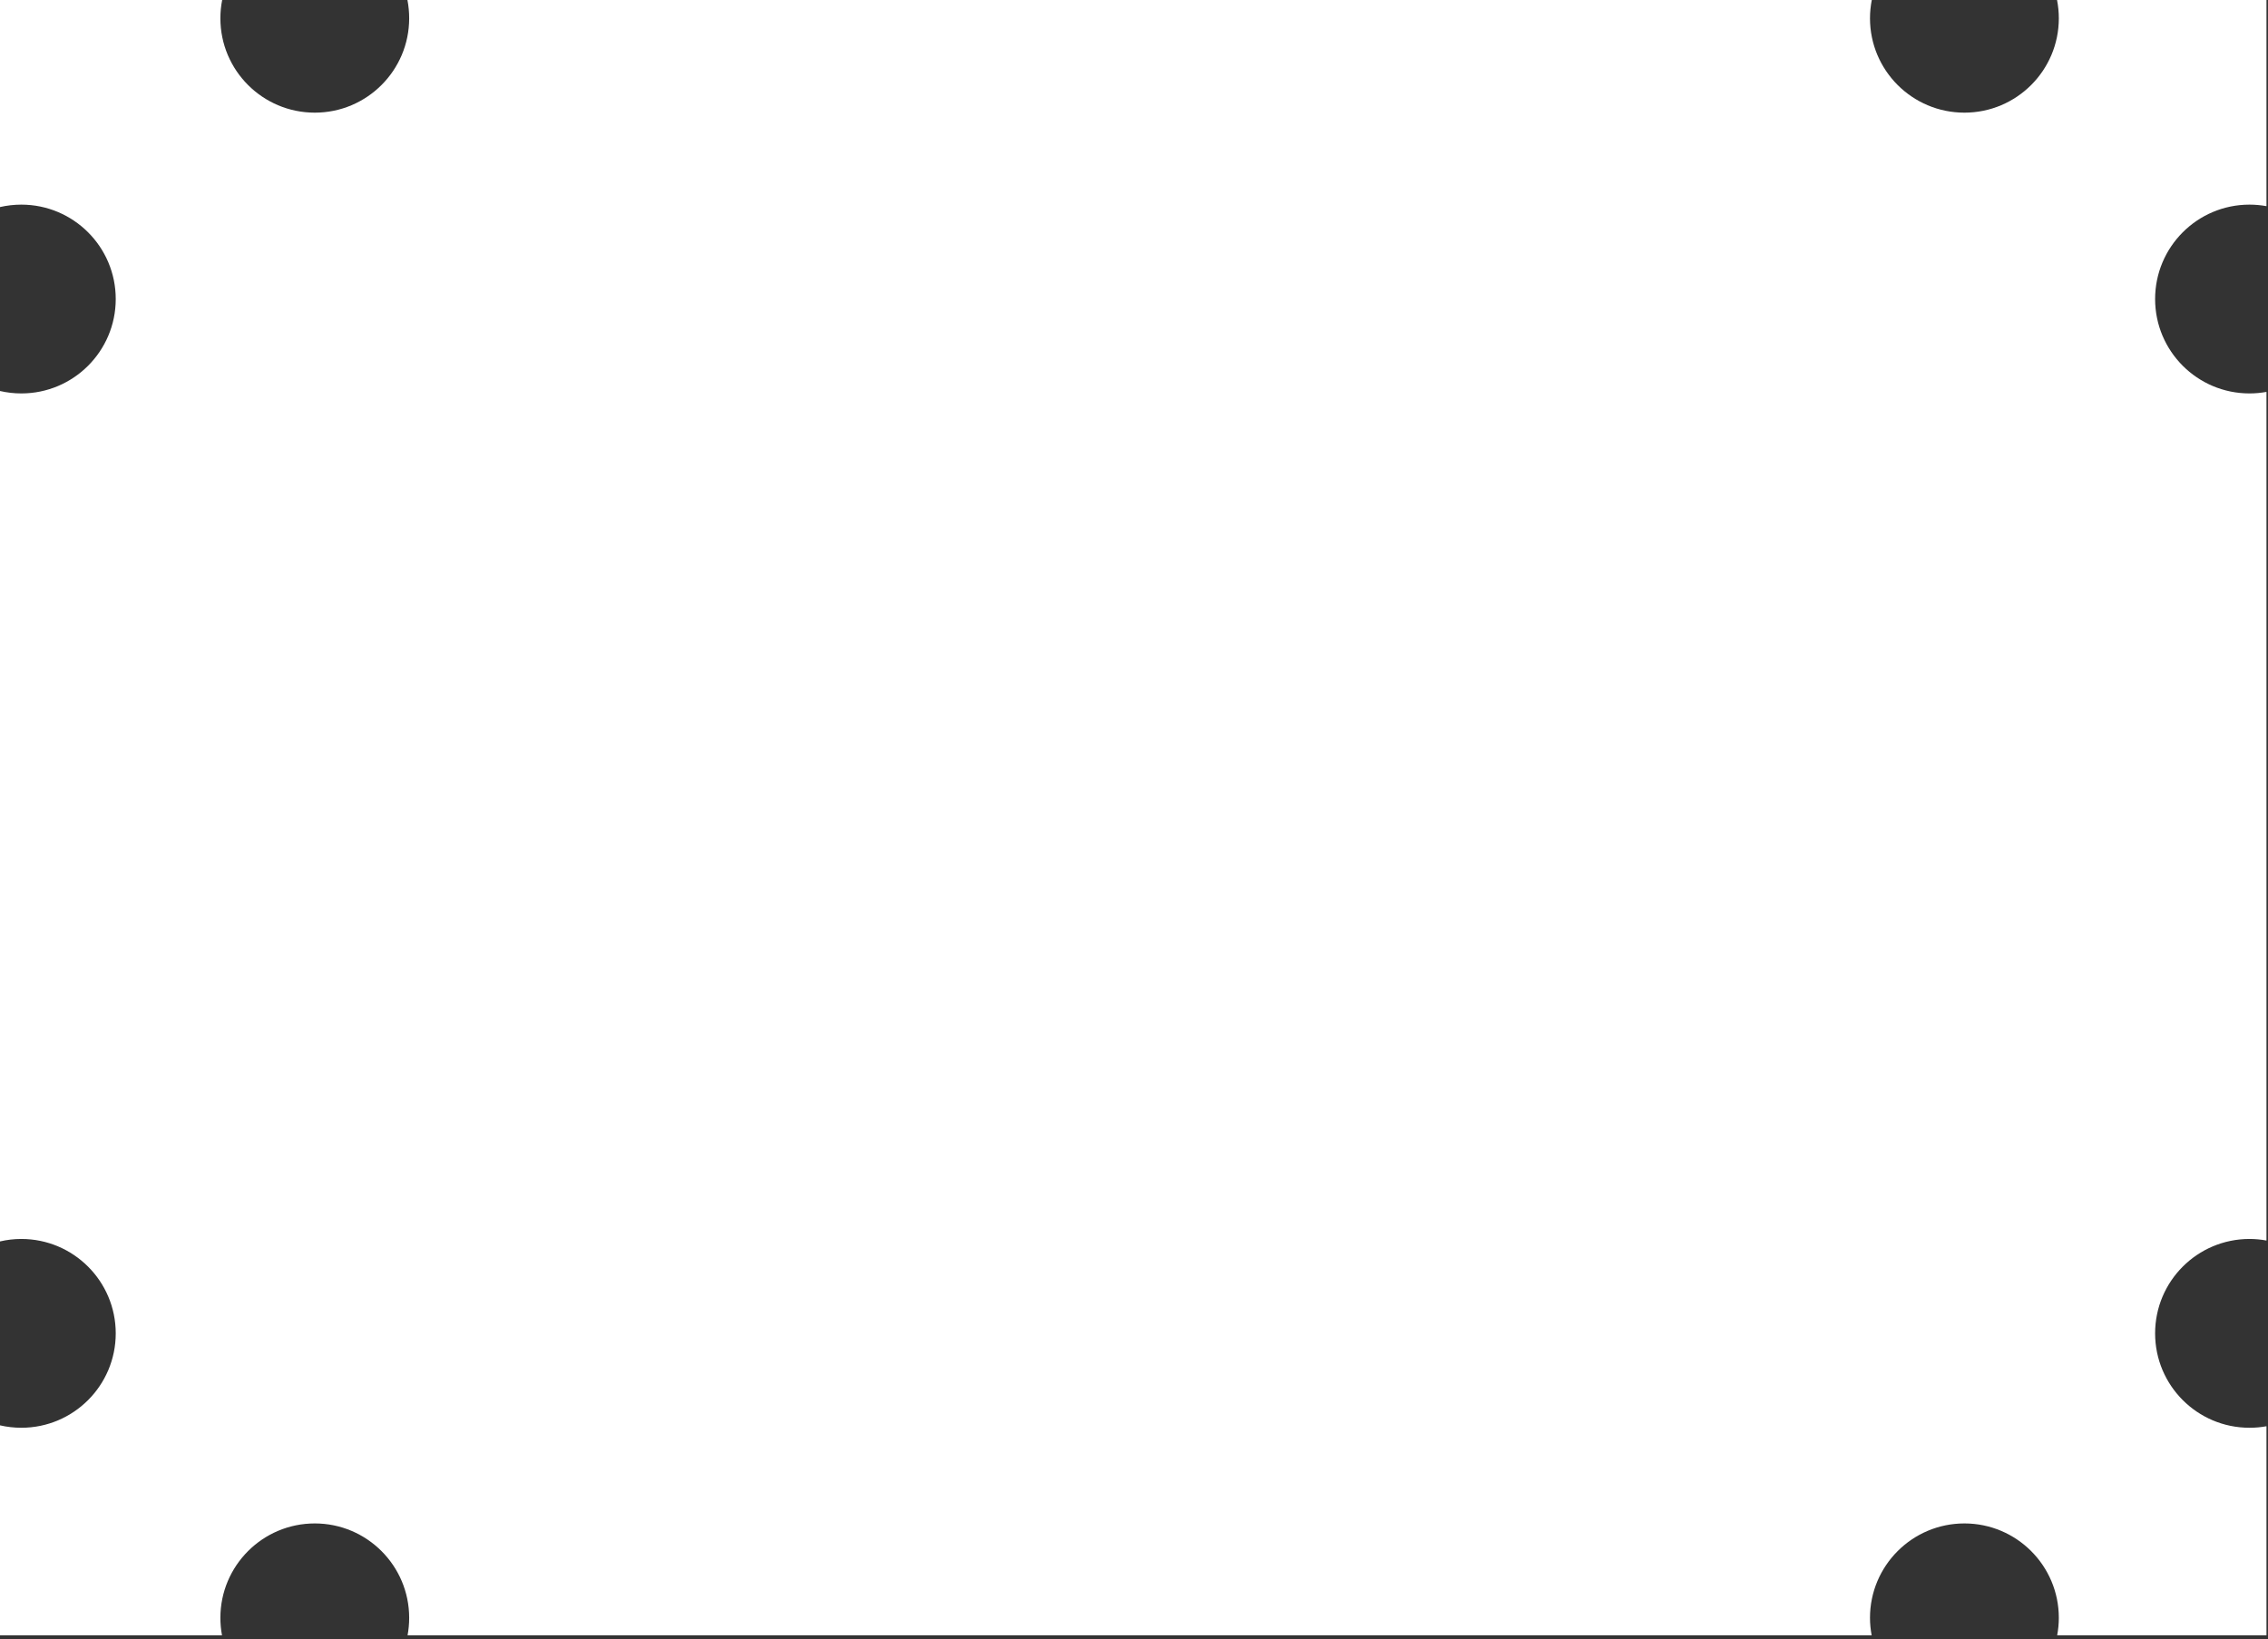 <?xml version="1.0" encoding="UTF-8" standalone="no"?>
<!DOCTYPE svg PUBLIC "-//W3C//DTD SVG 1.1//EN" "http://www.w3.org/Graphics/SVG/1.1/DTD/svg11.dtd">
<svg width="100%" height="100%" viewBox="0 0 534 386" version="1.1" xmlns="http://www.w3.org/2000/svg" xmlns:xlink="http://www.w3.org/1999/xlink" xml:space="preserve" xmlns:serif="http://www.serif.com/" style="fill-rule:evenodd;clip-rule:evenodd;stroke-linejoin:round;stroke-miterlimit:1.414;">
    <rect x="0" y="0" width="534" height="386" fill="#333333" stroke="none"/>
    <g transform="matrix(1,0,0,1,-1690.69,-1297.93)">
        <path id="Knockout" d="M2175.02,1297.93L2224.33,1297.93L2224.33,1346.48C2223.03,1346.25 2221.7,1346.12 2220.33,1346.12C2208.06,1346.12 2198.11,1356.08 2198.11,1368.35C2198.11,1380.62 2208.06,1390.58 2220.33,1390.58C2221.7,1390.58 2223.03,1390.45 2224.33,1390.22L2224.33,1590.07C2223.03,1589.83 2221.7,1589.7 2220.33,1589.7C2208.06,1589.7 2198.11,1599.66 2198.11,1611.93C2198.11,1624.2 2208.06,1634.16 2220.33,1634.16C2221.7,1634.16 2223.03,1634.04 2224.33,1633.8L2224.33,1683.04L2175.05,1683.04C2175.3,1681.7 2175.44,1680.33 2175.44,1678.92C2175.44,1666.65 2165.48,1656.69 2153.21,1656.69C2140.94,1656.69 2130.98,1666.65 2130.98,1678.92C2130.98,1680.33 2131.12,1681.7 2131.37,1683.04L1786.65,1683.04C1786.9,1681.7 1787.03,1680.33 1787.03,1678.92C1787.03,1666.65 1777.07,1656.69 1764.81,1656.69C1752.54,1656.69 1742.58,1666.65 1742.58,1678.92C1742.58,1680.33 1742.71,1681.7 1742.96,1683.04L1690.69,1683.04L1690.69,1633.59C1692.31,1633.96 1693.99,1634.16 1695.71,1634.16C1707.98,1634.16 1717.94,1624.2 1717.94,1611.93C1717.94,1599.66 1707.98,1589.7 1695.71,1589.7C1693.99,1589.7 1692.31,1589.9 1690.69,1590.28L1690.69,1390.01C1692.31,1390.38 1693.99,1390.58 1695.71,1390.58C1707.98,1390.58 1717.94,1380.62 1717.94,1368.35C1717.94,1356.08 1707.98,1346.12 1695.71,1346.12C1693.99,1346.12 1692.31,1346.32 1690.69,1346.69L1690.69,1297.93L1743,1297.93C1742.72,1299.33 1742.58,1300.77 1742.58,1302.24C1742.58,1314.51 1752.54,1324.46 1764.81,1324.46C1777.07,1324.46 1787.03,1314.51 1787.03,1302.24C1787.03,1300.77 1786.89,1299.33 1786.62,1297.93L2131.4,1297.93C2131.13,1299.33 2130.98,1300.77 2130.98,1302.24C2130.98,1314.51 2140.94,1324.46 2153.21,1324.46C2165.48,1324.46 2175.44,1314.51 2175.44,1302.24C2175.44,1300.77 2175.29,1299.33 2175.02,1297.93Z" style="fill:white;"/>
    </g>
</svg>
